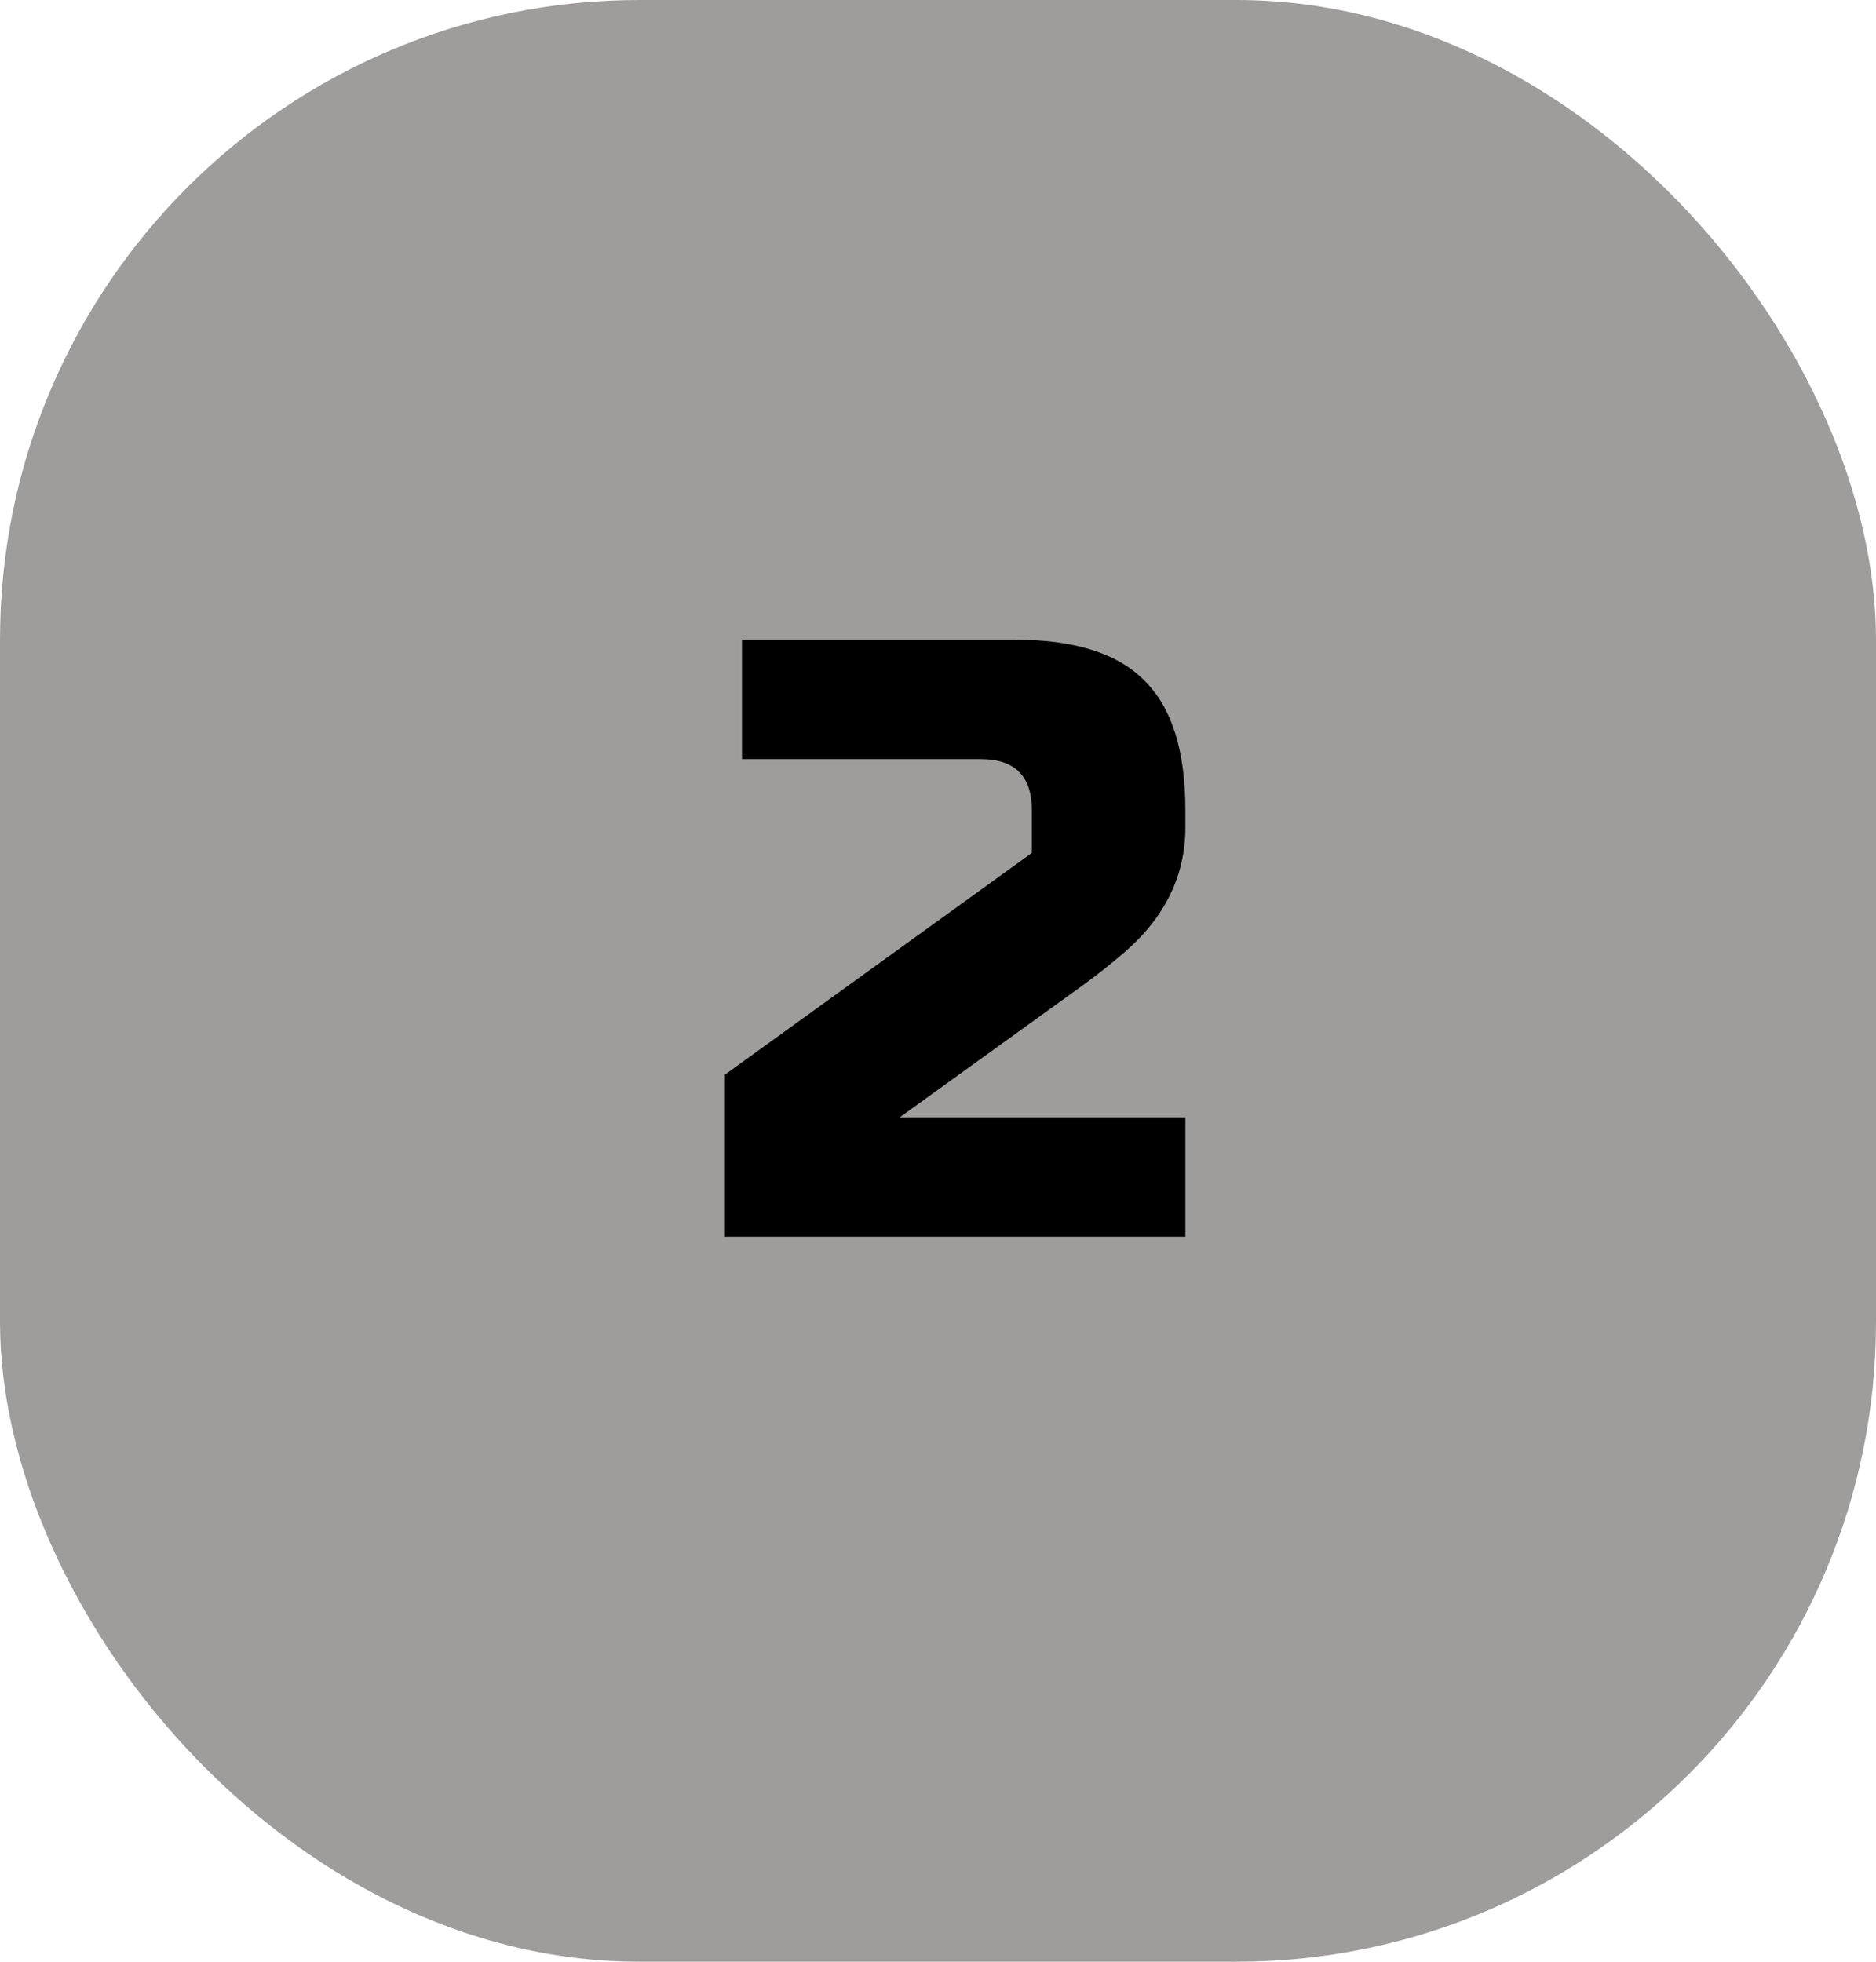<svg width="44" height="46" viewBox="0 0 44 46" fill="none" xmlns="http://www.w3.org/2000/svg">
<rect width="44" height="46" rx="15" fill="#9F9C9C"/>
<path d="M27.802 19.4C27.802 20.533 27.322 21.513 26.362 22.34C26.068 22.593 25.748 22.847 25.402 23.1L21.102 26.2H27.802V29H17.002V25.2L24.202 20V19C24.202 18.2 23.802 17.8 23.002 17.8H17.402V15H23.802C25.202 15 26.215 15.32 26.842 15.96C27.482 16.587 27.802 17.6 27.802 19V19.4Z" fill="black"/>
</svg>
